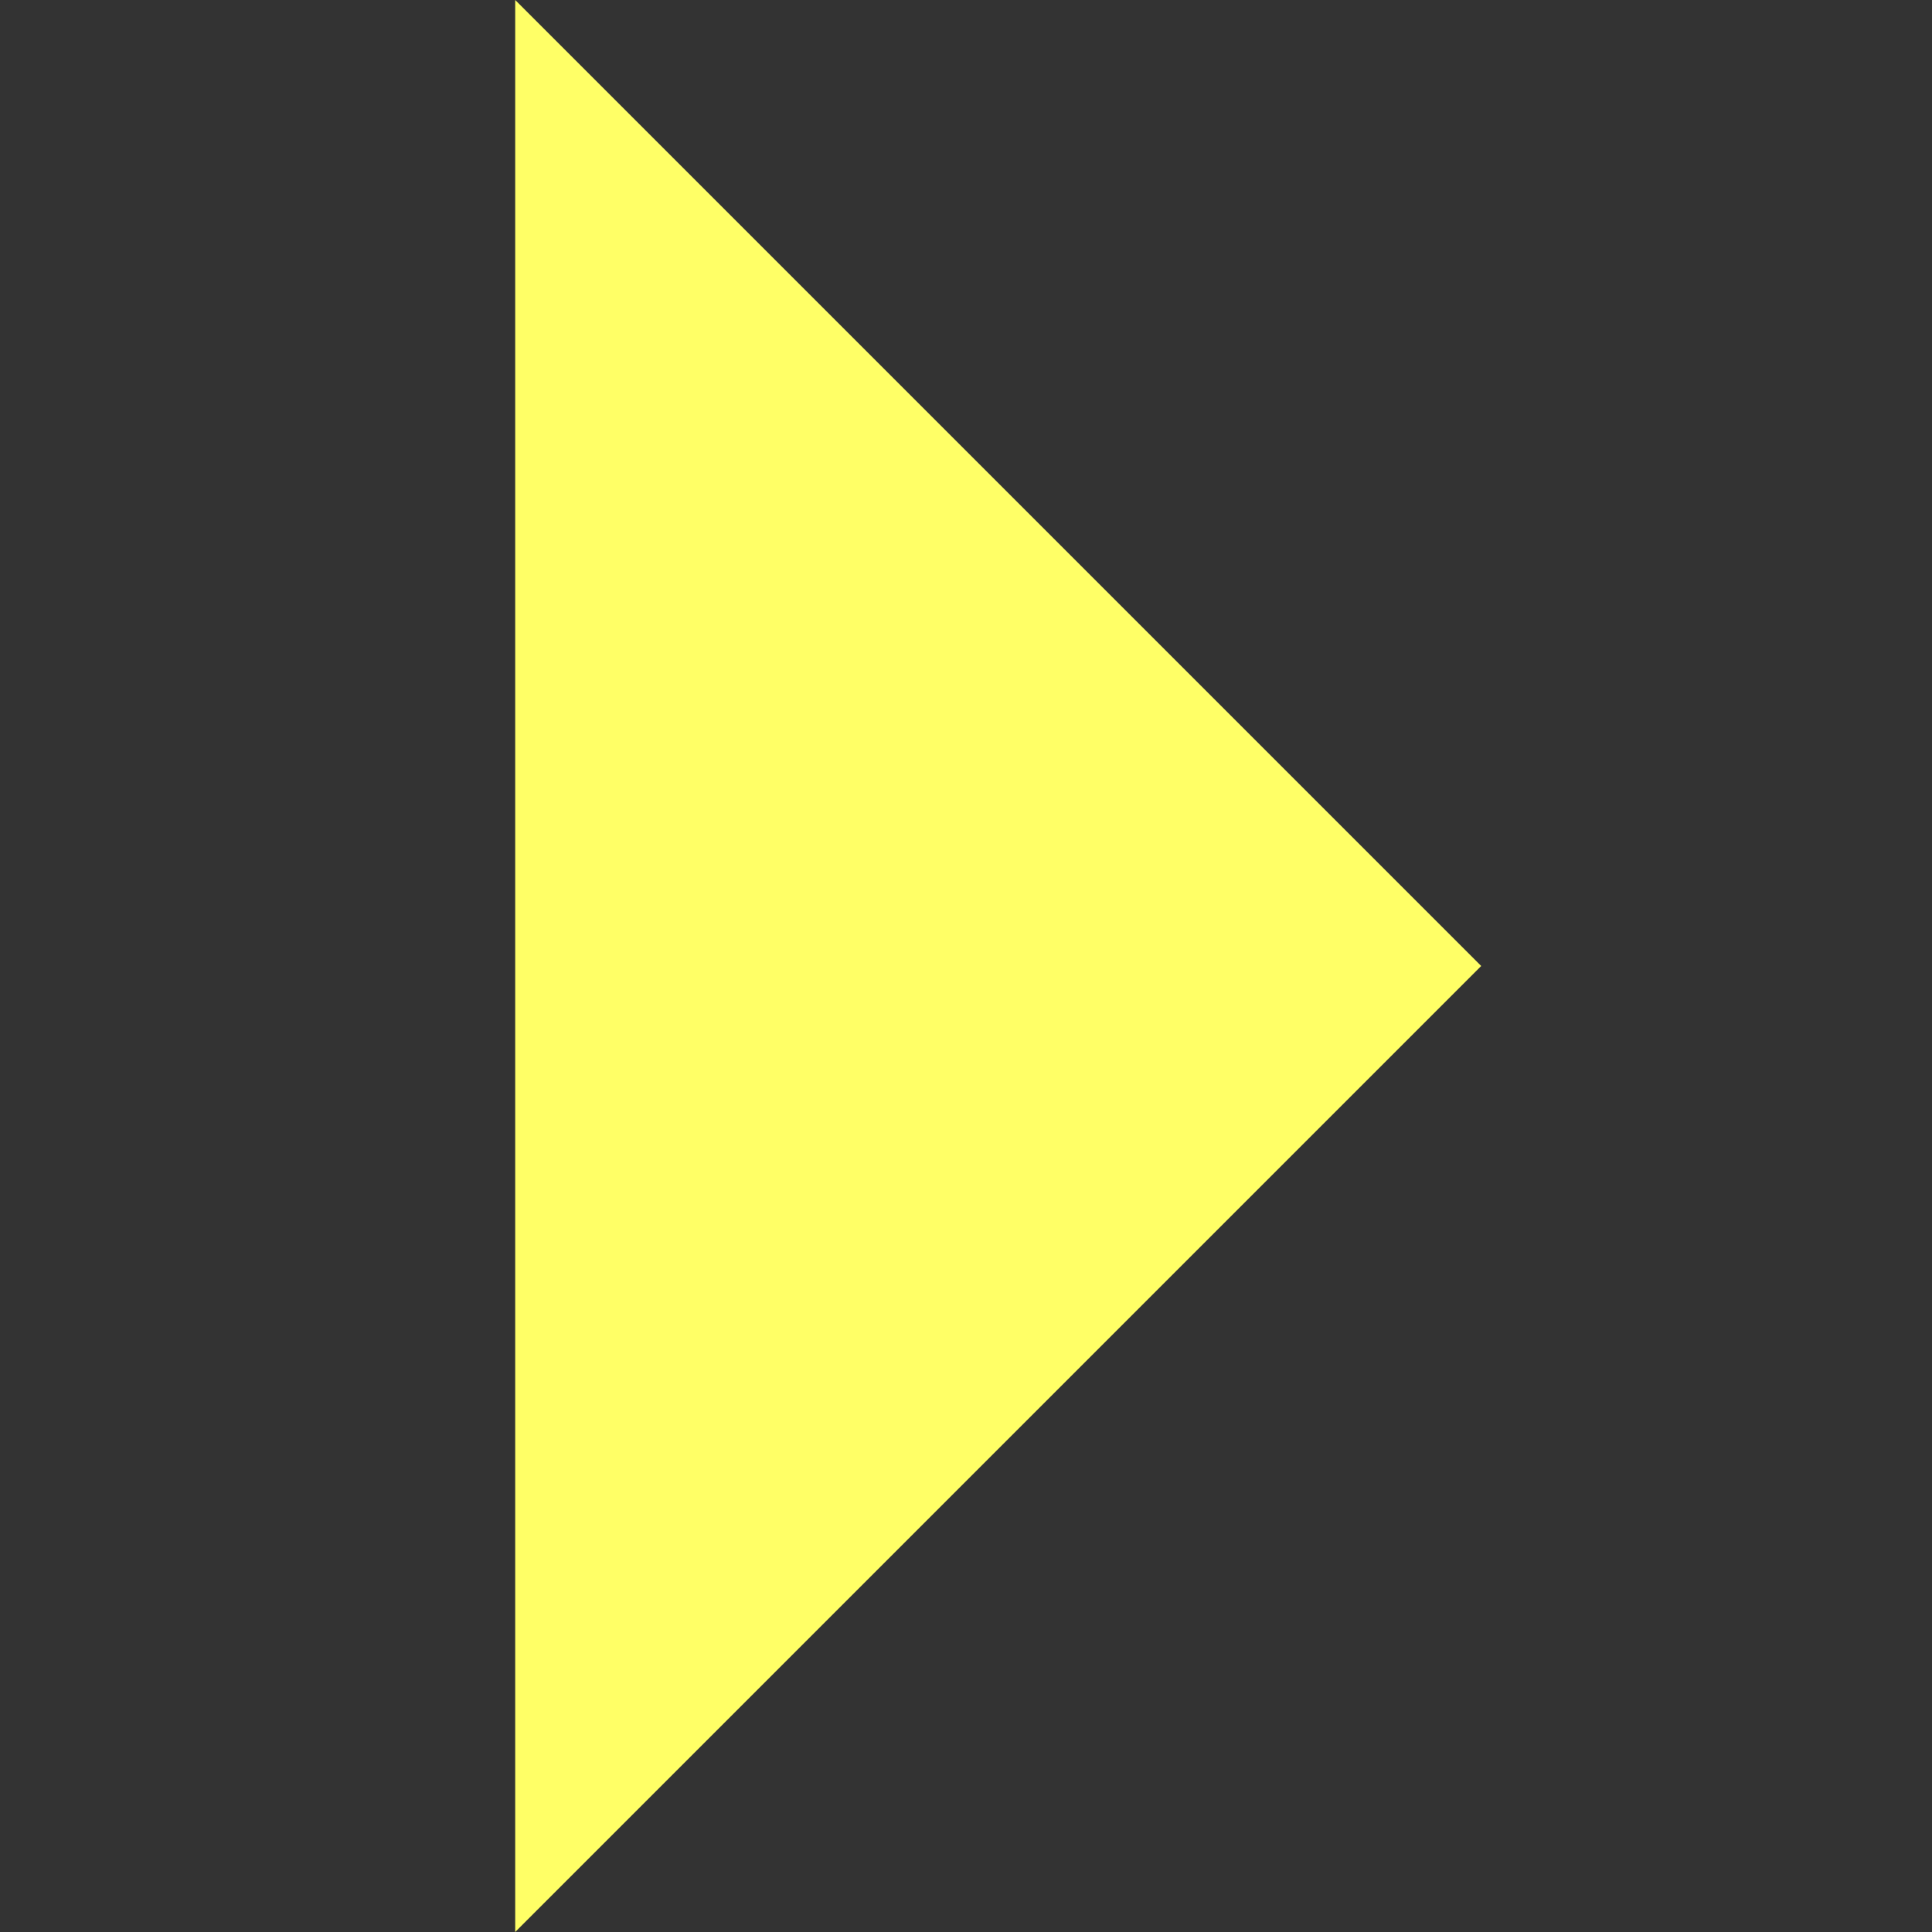 <?xml version="1.0" encoding="UTF-8"?>
<!--Generated by Fontisto-->
<svg xmlns="http://www.w3.org/2000/svg" viewBox="0 0 24 24"><rect x="0" y="0" width="24" height="24" fill="#333333" stroke="none"/><path d="m6.4 24 12-12-12-12z" fill="#ffff66"/></svg>
